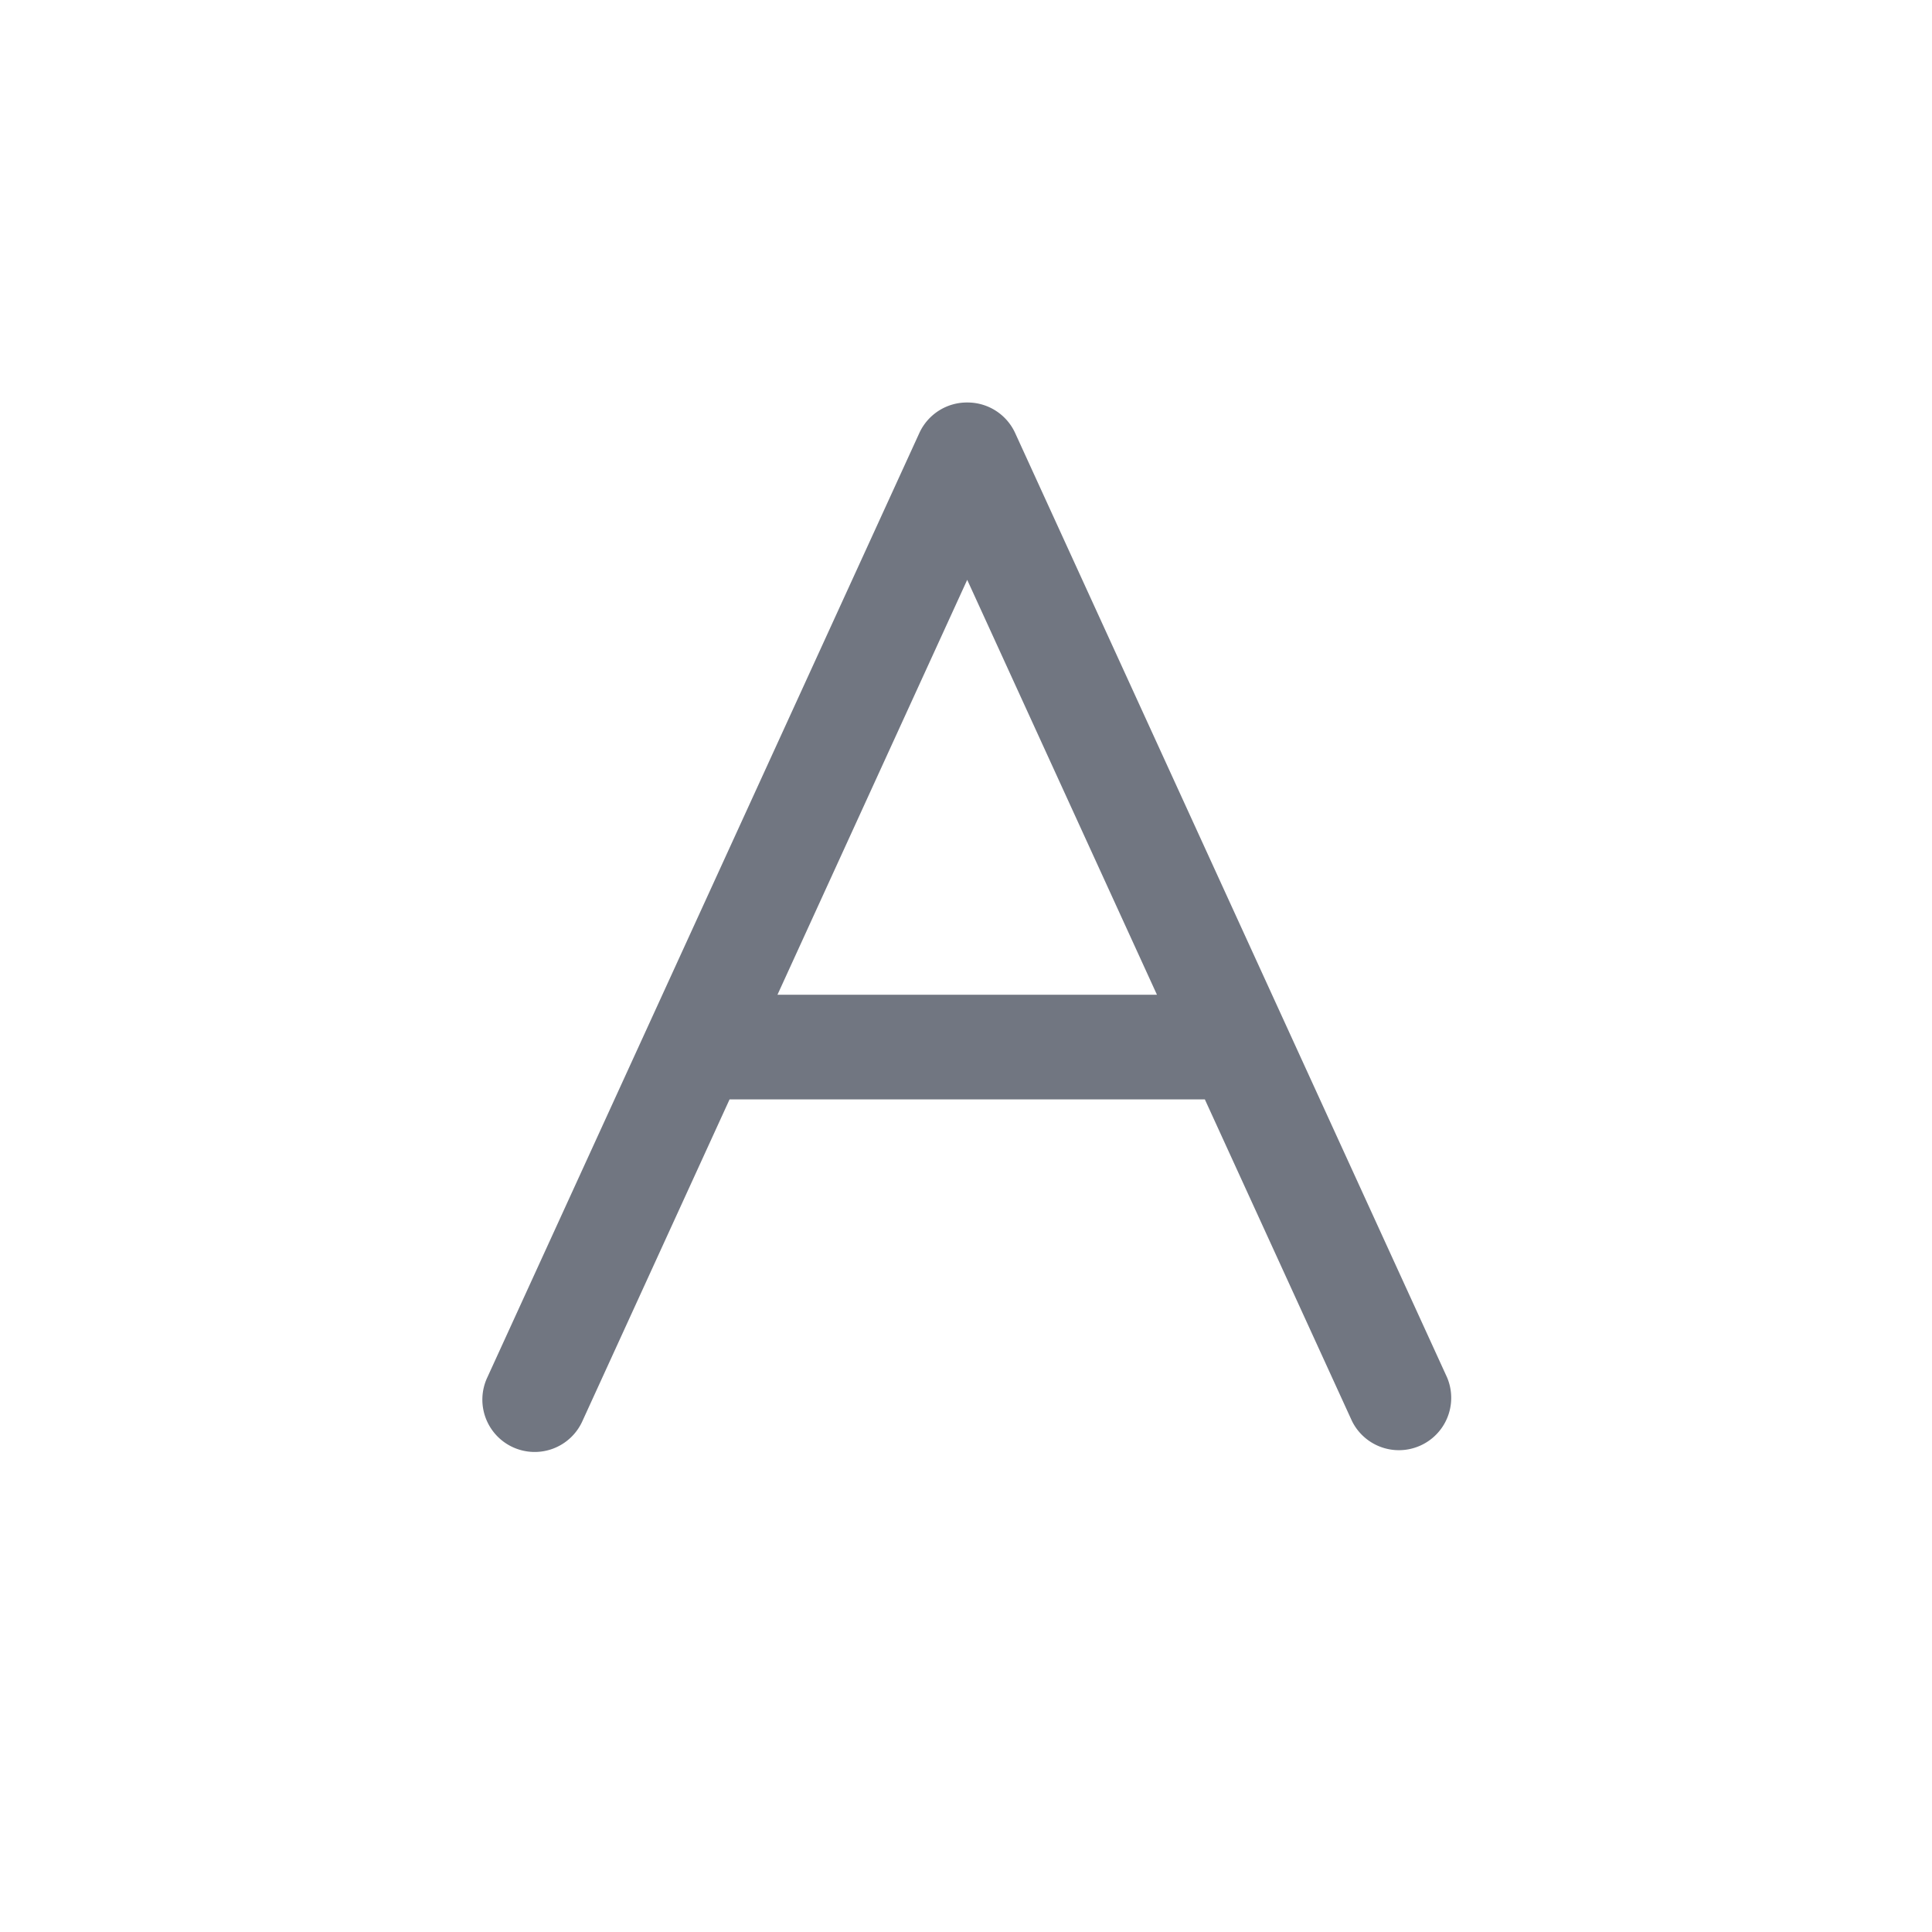<svg xmlns="http://www.w3.org/2000/svg" fill="none" viewBox="0 0 24 24" focusable="false"><path fill="#717681" fill-rule="evenodd" d="M12.025 5a.65.65 0 0 0-.605.38L6.054 17.11a.65.65 0 1 0 1.182.541l1.827-3.994h5.904l1.827 3.994a.65.65 0 0 0 1.182-.54L12.611 5.38a.65.65 0 0 0-.586-.38Zm-.01 2.203-2.357 5.154h4.714l-2.357-5.154Z" clip-rule="evenodd"/></svg>